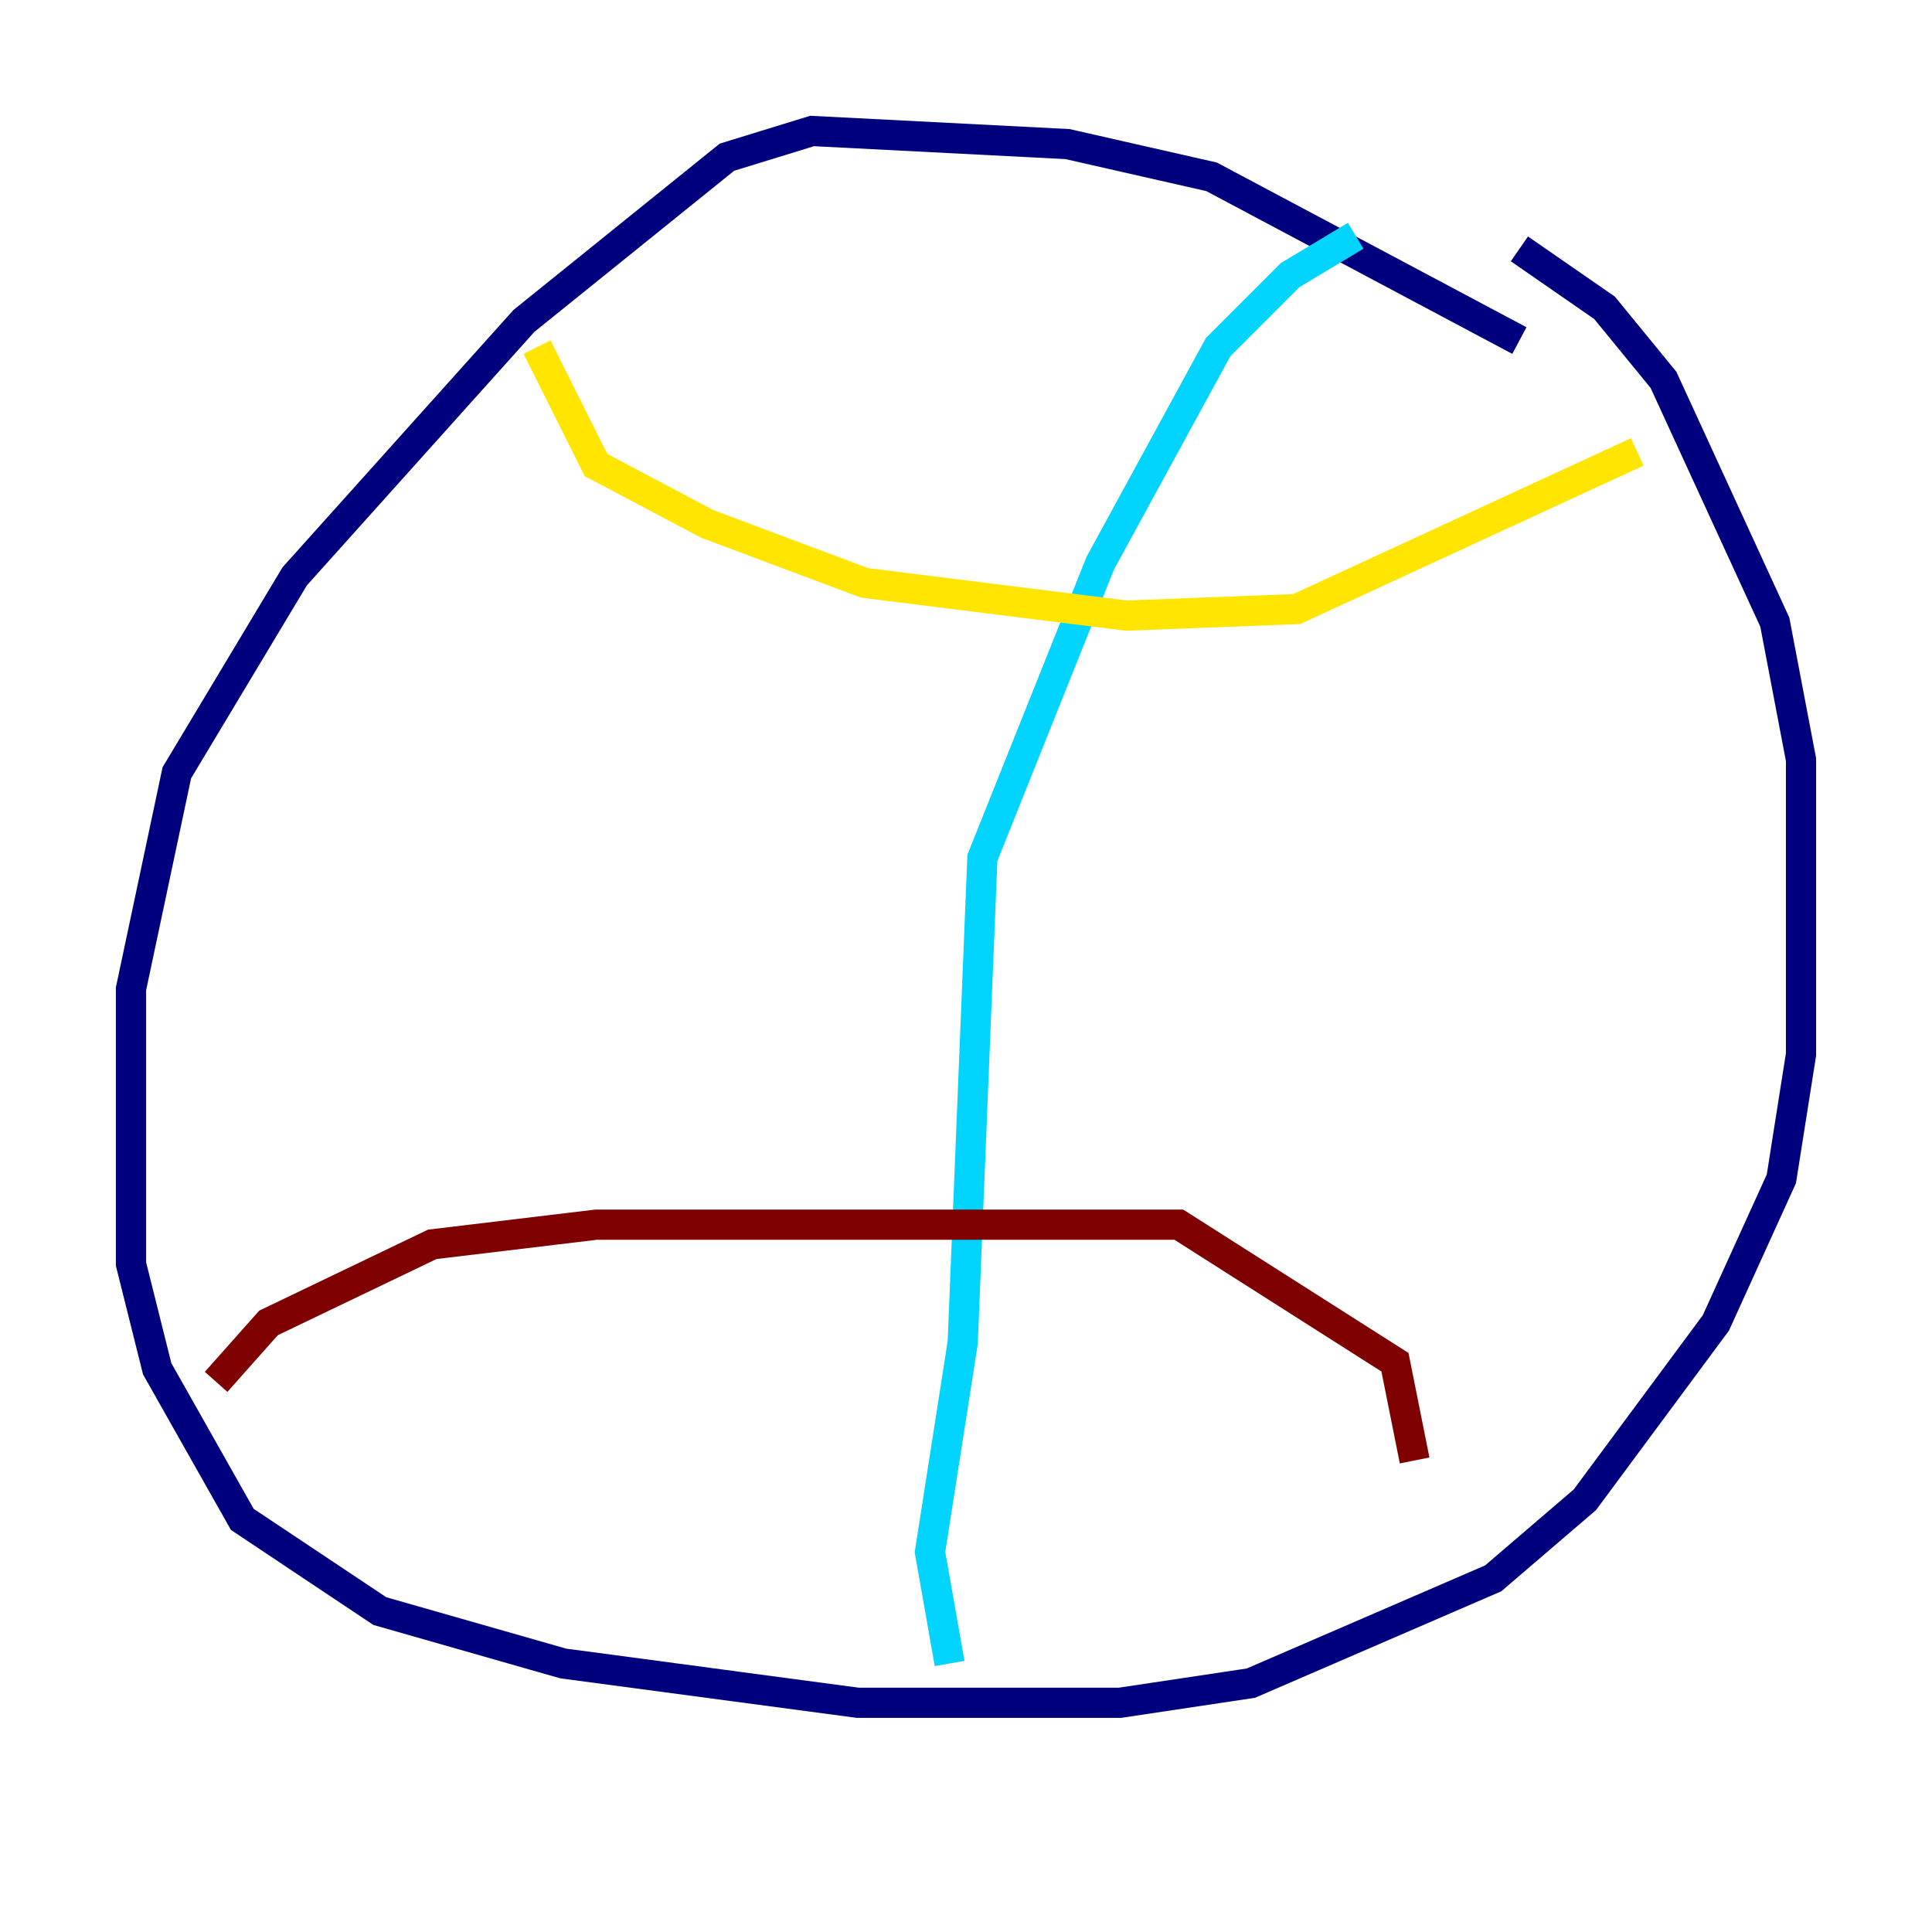 <?xml version="1.0" encoding="utf-8" ?>
<svg baseProfile="tiny" height="128" version="1.2" viewBox="0,0,128,128" width="128" xmlns="http://www.w3.org/2000/svg" xmlns:ev="http://www.w3.org/2001/xml-events" xmlns:xlink="http://www.w3.org/1999/xlink"><defs /><polyline fill="none" points="100.664,22.563 80.271,11.715 70.725,9.546 53.803,8.678 48.163,10.414 34.712,21.261 19.525,38.183 11.715,51.2 8.678,65.519 8.678,83.742 10.414,90.685 16.054,100.664 25.166,106.739 37.315,110.21 56.841,112.814 74.197,112.814 82.875,111.512 98.929,104.57 105.003,99.363 113.681,87.647 118.02,78.102 119.322,69.858 119.322,50.332 117.586,41.22 110.21,25.166 106.305,20.393 100.664,16.488" stroke="#00007f" stroke-width="2" /><polyline fill="none" points="89.817,15.62 85.478,18.224 80.705,22.997 72.895,37.315 65.085,56.841 63.783,88.949 61.614,102.834 62.915,110.21" stroke="#00d4ff" stroke-width="2" /><polyline fill="none" points="35.58,22.997 39.485,30.807 46.861,34.712 57.275,38.617 74.63,40.786 85.912,40.352 108.475,29.939" stroke="#ffe500" stroke-width="2" /><polyline fill="none" points="14.319,91.552 17.79,87.647 28.637,82.441 39.485,81.139 78.102,81.139 92.42,90.251 93.722,96.759" stroke="#7f0000" stroke-width="2" /></svg>